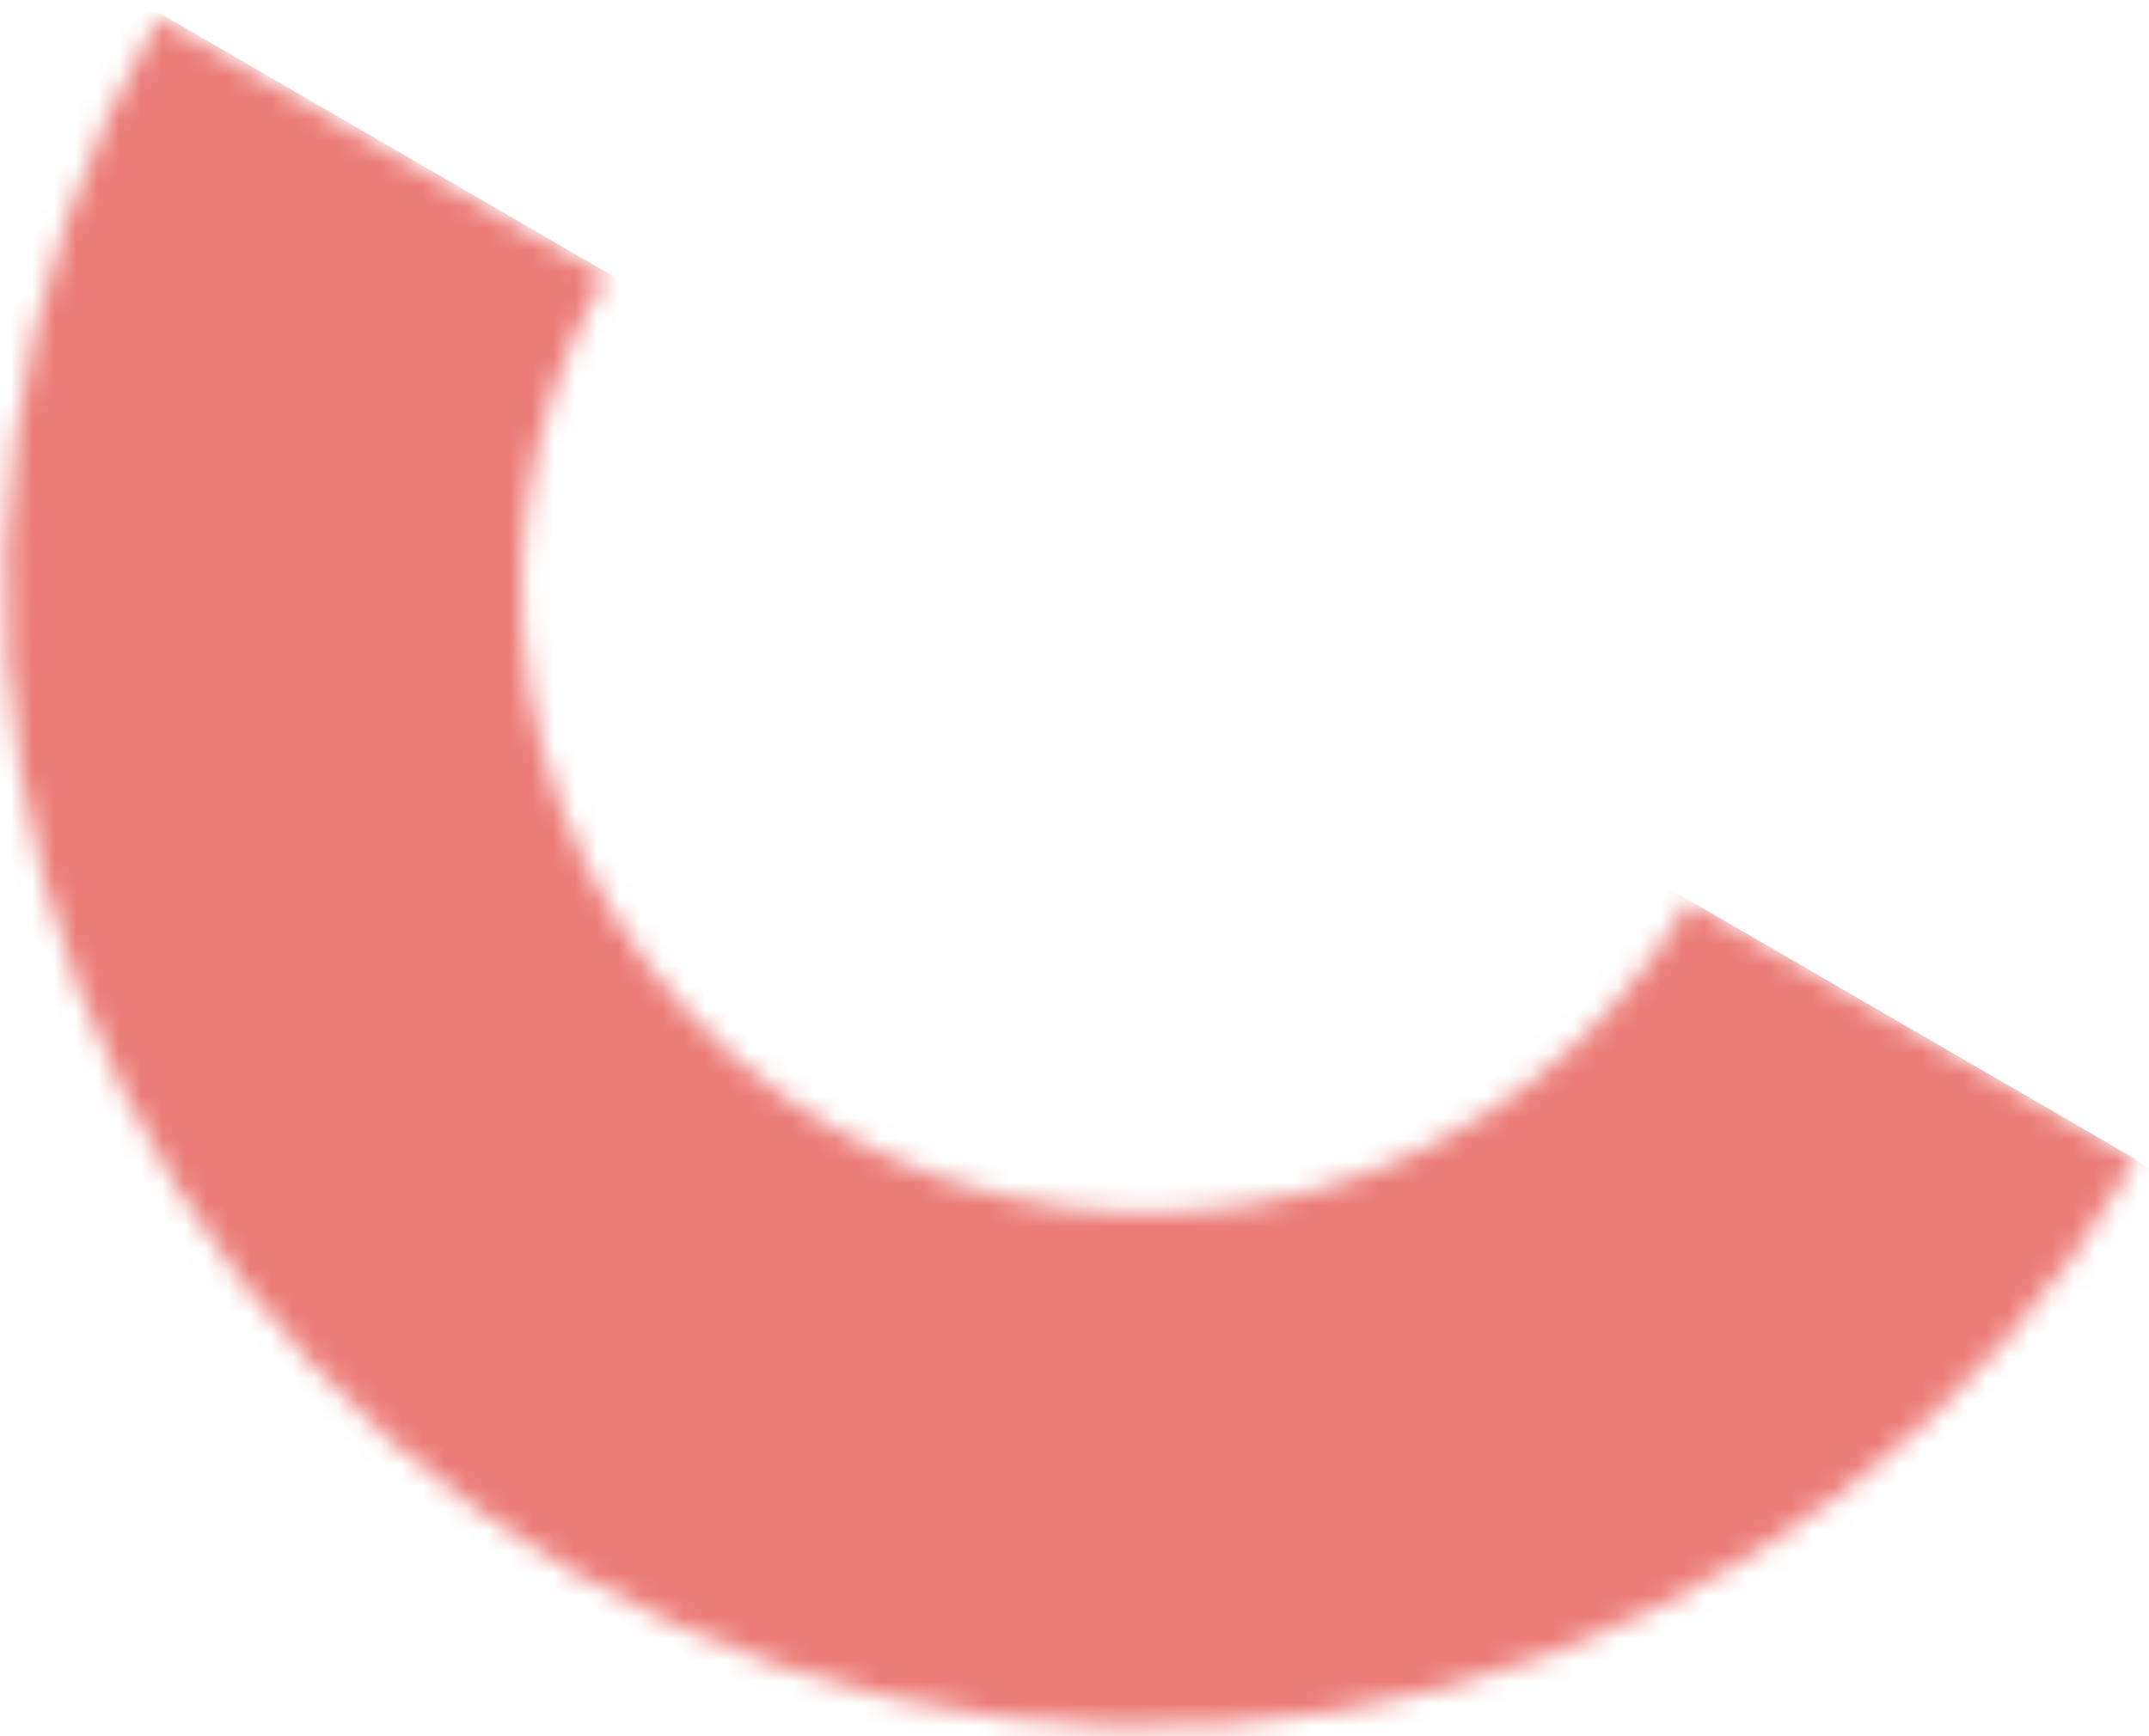 <svg width="99" height="80" viewBox="0 0 99 80" fill="none" xmlns="http://www.w3.org/2000/svg">
<mask id="path-1-inside-1_19_829" fill="white">
<path d="M98.392 53.42C94.935 59.379 90.335 64.599 84.853 68.783C79.371 72.967 73.115 76.033 66.443 77.805C59.77 79.577 52.812 80.021 45.964 79.112C39.117 78.203 32.515 75.958 26.535 72.505C20.555 69.053 15.315 64.461 11.113 58.991C6.911 53.521 3.831 47.28 2.046 40.626C0.262 33.971 -0.19 27.032 0.715 20.206C1.62 13.38 3.865 6.799 7.322 0.841L27.89 12.716C25.995 15.983 24.764 19.591 24.267 23.334C23.771 27.077 24.019 30.881 24.997 34.53C25.976 38.179 27.665 41.6 29.969 44.6C32.273 47.599 35.146 50.117 38.425 52.01C41.703 53.903 45.323 55.134 49.078 55.632C52.832 56.131 56.648 55.887 60.306 54.916C63.965 53.944 67.395 52.263 70.4 49.969C73.406 47.675 75.929 44.812 77.824 41.545L98.392 53.42Z"/>
</mask>
<path d="M98.392 53.42C94.935 59.379 90.335 64.599 84.853 68.783C79.371 72.967 73.115 76.033 66.443 77.805C59.77 79.577 52.812 80.021 45.964 79.112C39.117 78.203 32.515 75.958 26.535 72.505C20.555 69.053 15.315 64.461 11.113 58.991C6.911 53.521 3.831 47.28 2.046 40.626C0.262 33.971 -0.19 27.032 0.715 20.206C1.62 13.38 3.865 6.799 7.322 0.841L27.89 12.716C25.995 15.983 24.764 19.591 24.267 23.334C23.771 27.077 24.019 30.881 24.997 34.53C25.976 38.179 27.665 41.6 29.969 44.6C32.273 47.599 35.146 50.117 38.425 52.01C41.703 53.903 45.323 55.134 49.078 55.632C52.832 56.131 56.648 55.887 60.306 54.916C63.965 53.944 67.395 52.263 70.4 49.969C73.406 47.675 75.929 44.812 77.824 41.545L98.392 53.42Z" stroke="#EC7D79" stroke-width="290" mask="url(#path-1-inside-1_19_829)"/>
</svg>
